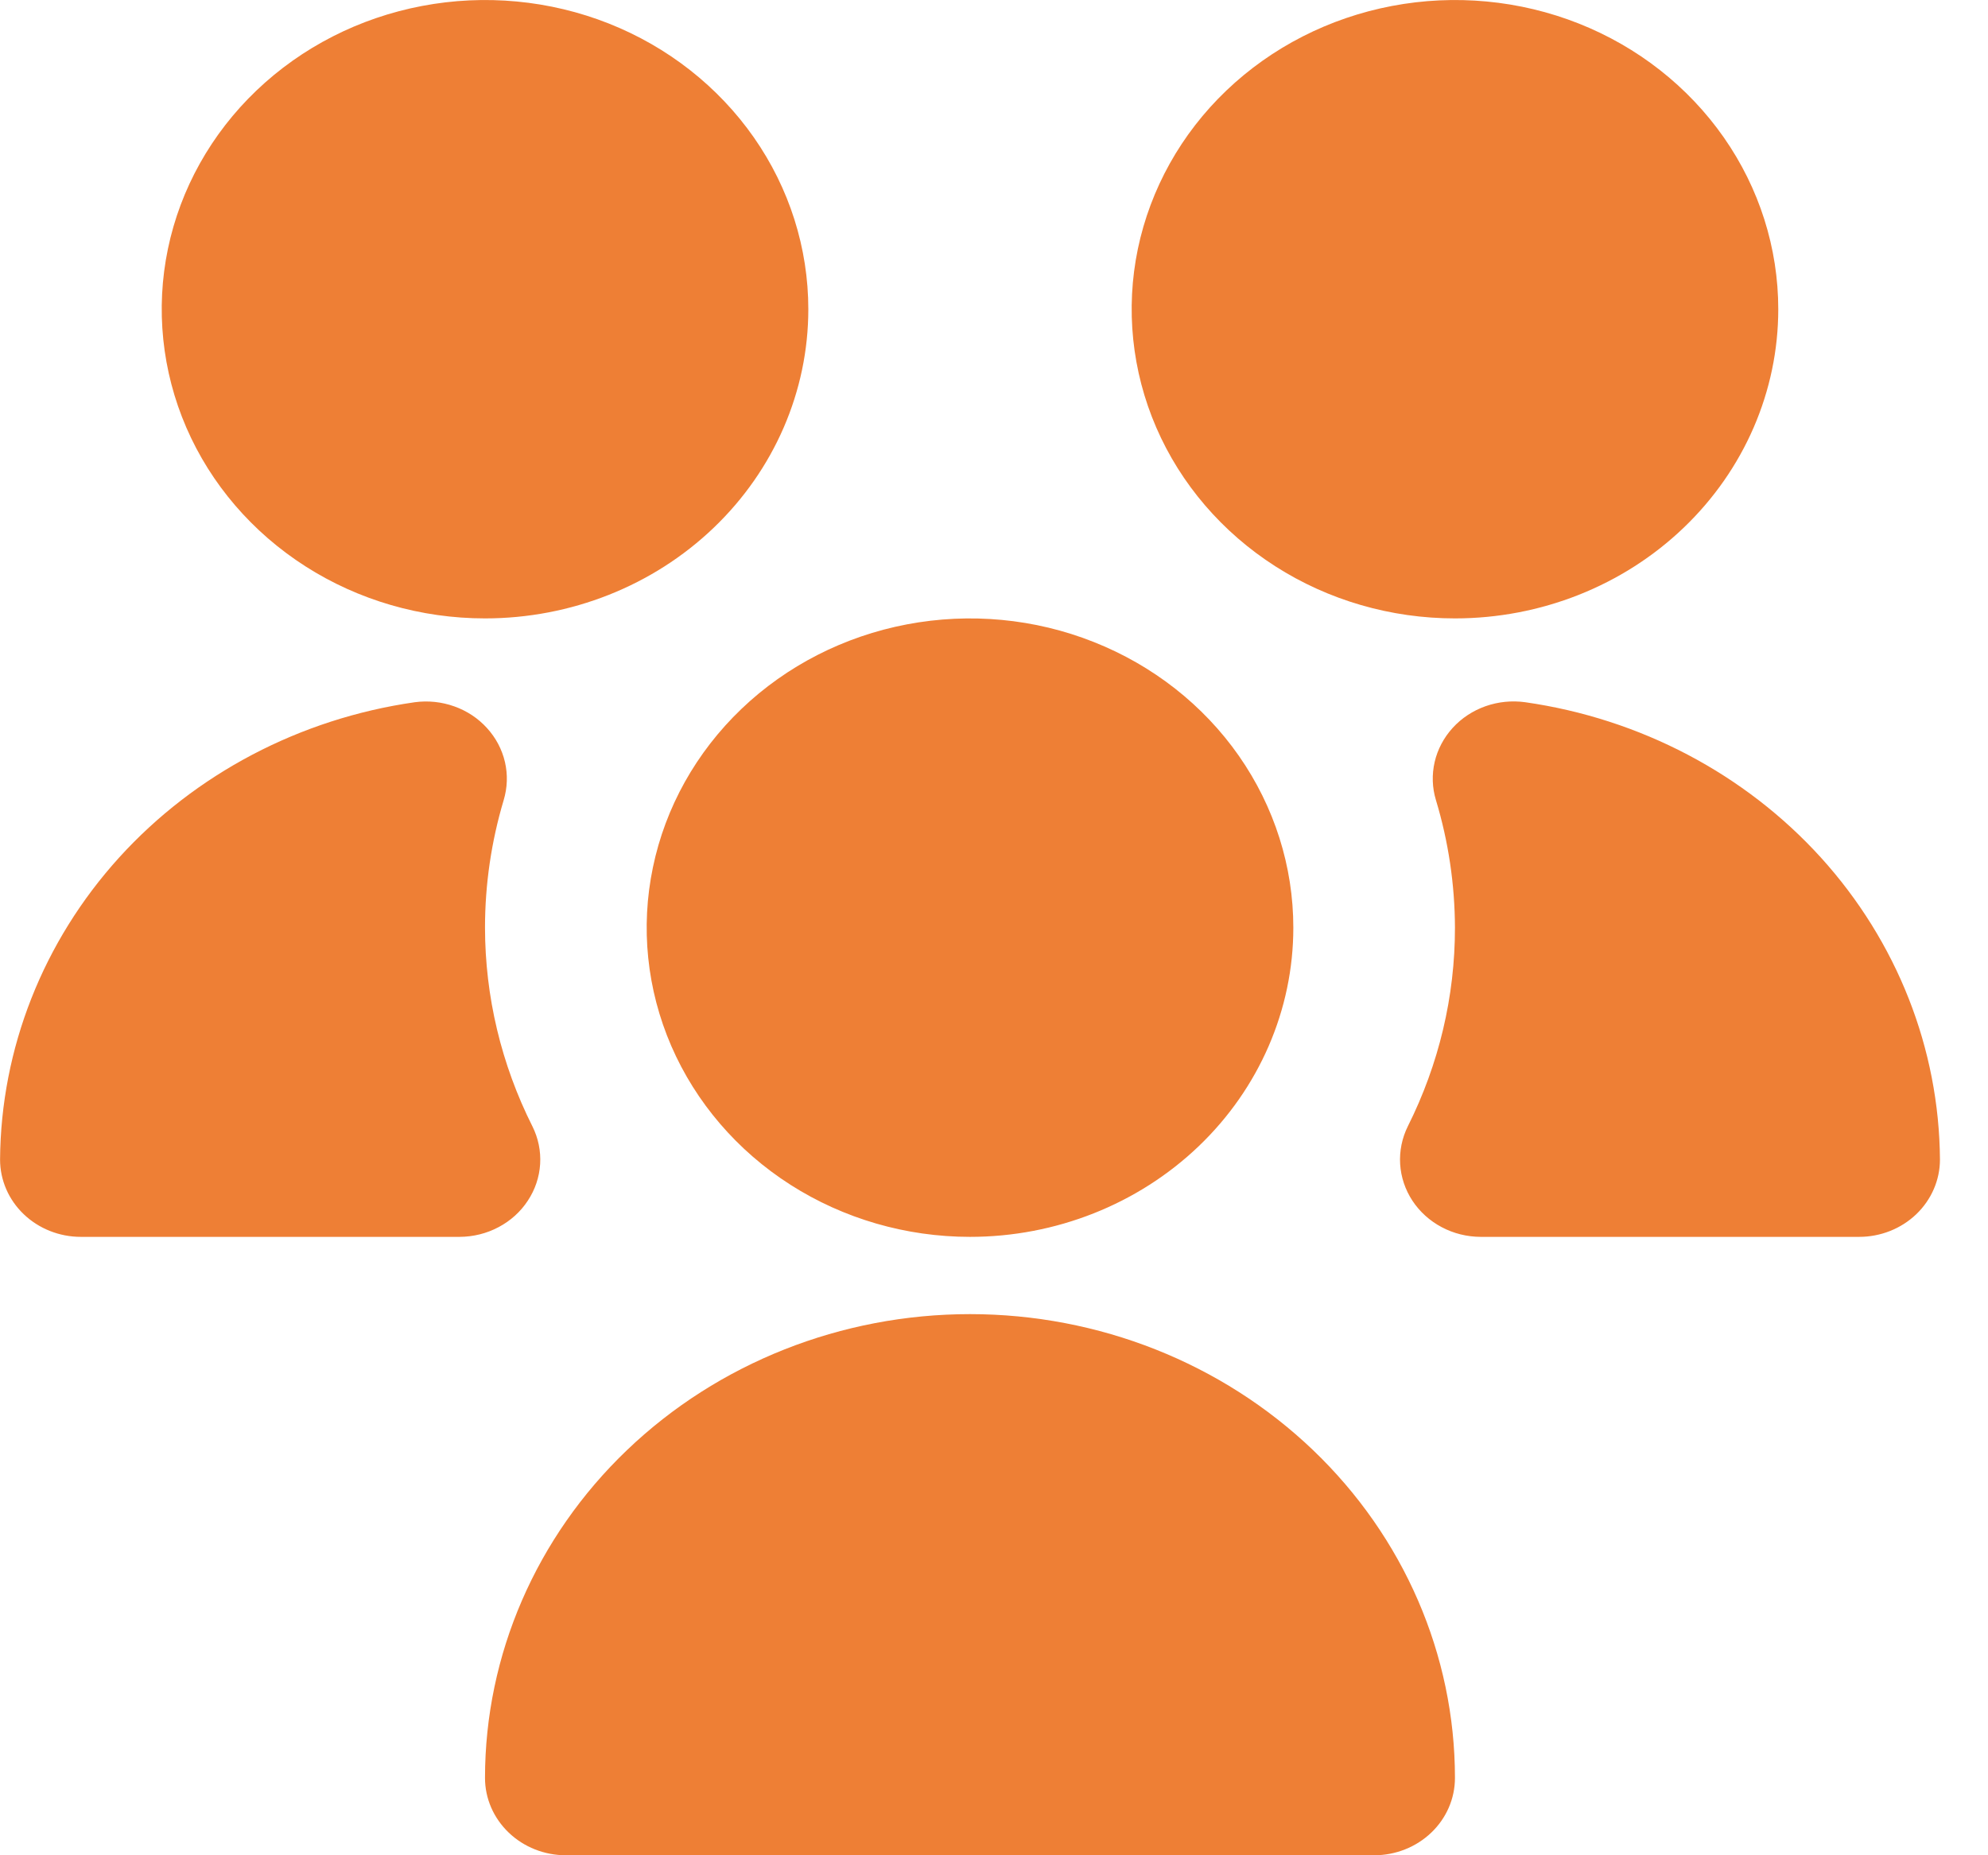 <svg width="30" height="28" viewBox="0 0 30 28" fill="none" xmlns="http://www.w3.org/2000/svg">
<path d="M14.638 18.667C13.673 18.667 12.73 18.393 11.927 17.88C11.125 17.367 10.5 16.639 10.13 15.786C9.761 14.933 9.664 13.995 9.853 13.09C10.041 12.184 10.506 11.353 11.188 10.7C11.87 10.047 12.74 9.603 13.686 9.423C14.633 9.243 15.614 9.335 16.505 9.689C17.397 10.042 18.159 10.64 18.695 11.407C19.231 12.175 19.517 13.077 19.517 14C19.517 15.238 19.003 16.425 18.088 17.3C17.173 18.175 15.932 18.667 14.638 18.667ZM6.933 18.667H1.221C0.897 18.667 0.587 18.544 0.358 18.325C0.129 18.106 0.001 17.809 0.001 17.5C0.013 15.825 0.65 14.209 1.797 12.943C2.945 11.678 4.527 10.846 6.26 10.598C6.461 10.571 6.666 10.593 6.856 10.661C7.047 10.729 7.216 10.841 7.349 10.988C7.483 11.135 7.576 11.311 7.62 11.501C7.664 11.691 7.657 11.888 7.601 12.075C7.414 12.701 7.319 13.349 7.319 14C7.32 15.038 7.564 16.063 8.034 16.998C8.123 17.176 8.163 17.372 8.151 17.568C8.139 17.765 8.075 17.955 7.965 18.121C7.856 18.288 7.704 18.425 7.524 18.52C7.344 18.616 7.142 18.666 6.936 18.667H6.933ZM20.737 28H8.539C8.216 28 7.905 27.877 7.677 27.658C7.448 27.439 7.319 27.143 7.319 26.833C7.319 24.977 8.091 23.196 9.463 21.884C10.835 20.571 12.697 19.833 14.638 19.833C16.579 19.833 18.44 20.571 19.813 21.884C21.185 23.196 21.956 24.977 21.956 26.833C21.956 27.143 21.828 27.439 21.599 27.658C21.37 27.877 21.06 28 20.737 28ZM21.956 9.333C20.991 9.333 20.048 9.06 19.246 8.547C18.444 8.034 17.818 7.305 17.449 6.453C17.08 5.6 16.983 4.661 17.171 3.756C17.36 2.851 17.824 2.019 18.506 1.367C19.189 0.714 20.058 0.27 21.005 0.09C21.951 -0.09 22.932 0.002 23.824 0.355C24.715 0.708 25.477 1.307 26.013 2.074C26.549 2.841 26.835 3.744 26.835 4.667C26.835 5.904 26.321 7.091 25.406 7.966C24.491 8.842 23.25 9.333 21.956 9.333ZM7.319 9.333C6.354 9.333 5.411 9.06 4.609 8.547C3.807 8.034 3.181 7.305 2.812 6.453C2.443 5.6 2.346 4.661 2.534 3.756C2.722 2.851 3.187 2.019 3.869 1.367C4.552 0.714 5.421 0.27 6.368 0.09C7.314 -0.09 8.295 0.002 9.187 0.355C10.078 0.708 10.84 1.307 11.376 2.074C11.912 2.841 12.198 3.744 12.198 4.667C12.198 5.904 11.684 7.091 10.769 7.966C9.854 8.842 8.613 9.333 7.319 9.333ZM28.055 18.667H22.343C22.137 18.666 21.935 18.616 21.755 18.52C21.576 18.425 21.424 18.288 21.314 18.121C21.205 17.955 21.141 17.765 21.129 17.568C21.117 17.372 21.157 17.176 21.245 16.998C21.714 16.062 21.957 15.038 21.956 14C21.954 13.349 21.858 12.701 21.669 12.075C21.612 11.888 21.606 11.69 21.65 11.499C21.694 11.309 21.788 11.132 21.922 10.985C22.056 10.838 22.226 10.726 22.418 10.658C22.609 10.591 22.815 10.57 23.016 10.598C24.749 10.846 26.331 11.678 27.479 12.943C28.626 14.209 29.263 15.825 29.275 17.5C29.275 17.809 29.146 18.106 28.918 18.325C28.689 18.544 28.379 18.667 28.055 18.667Z" fill="#EE7F35"/>
</svg>
